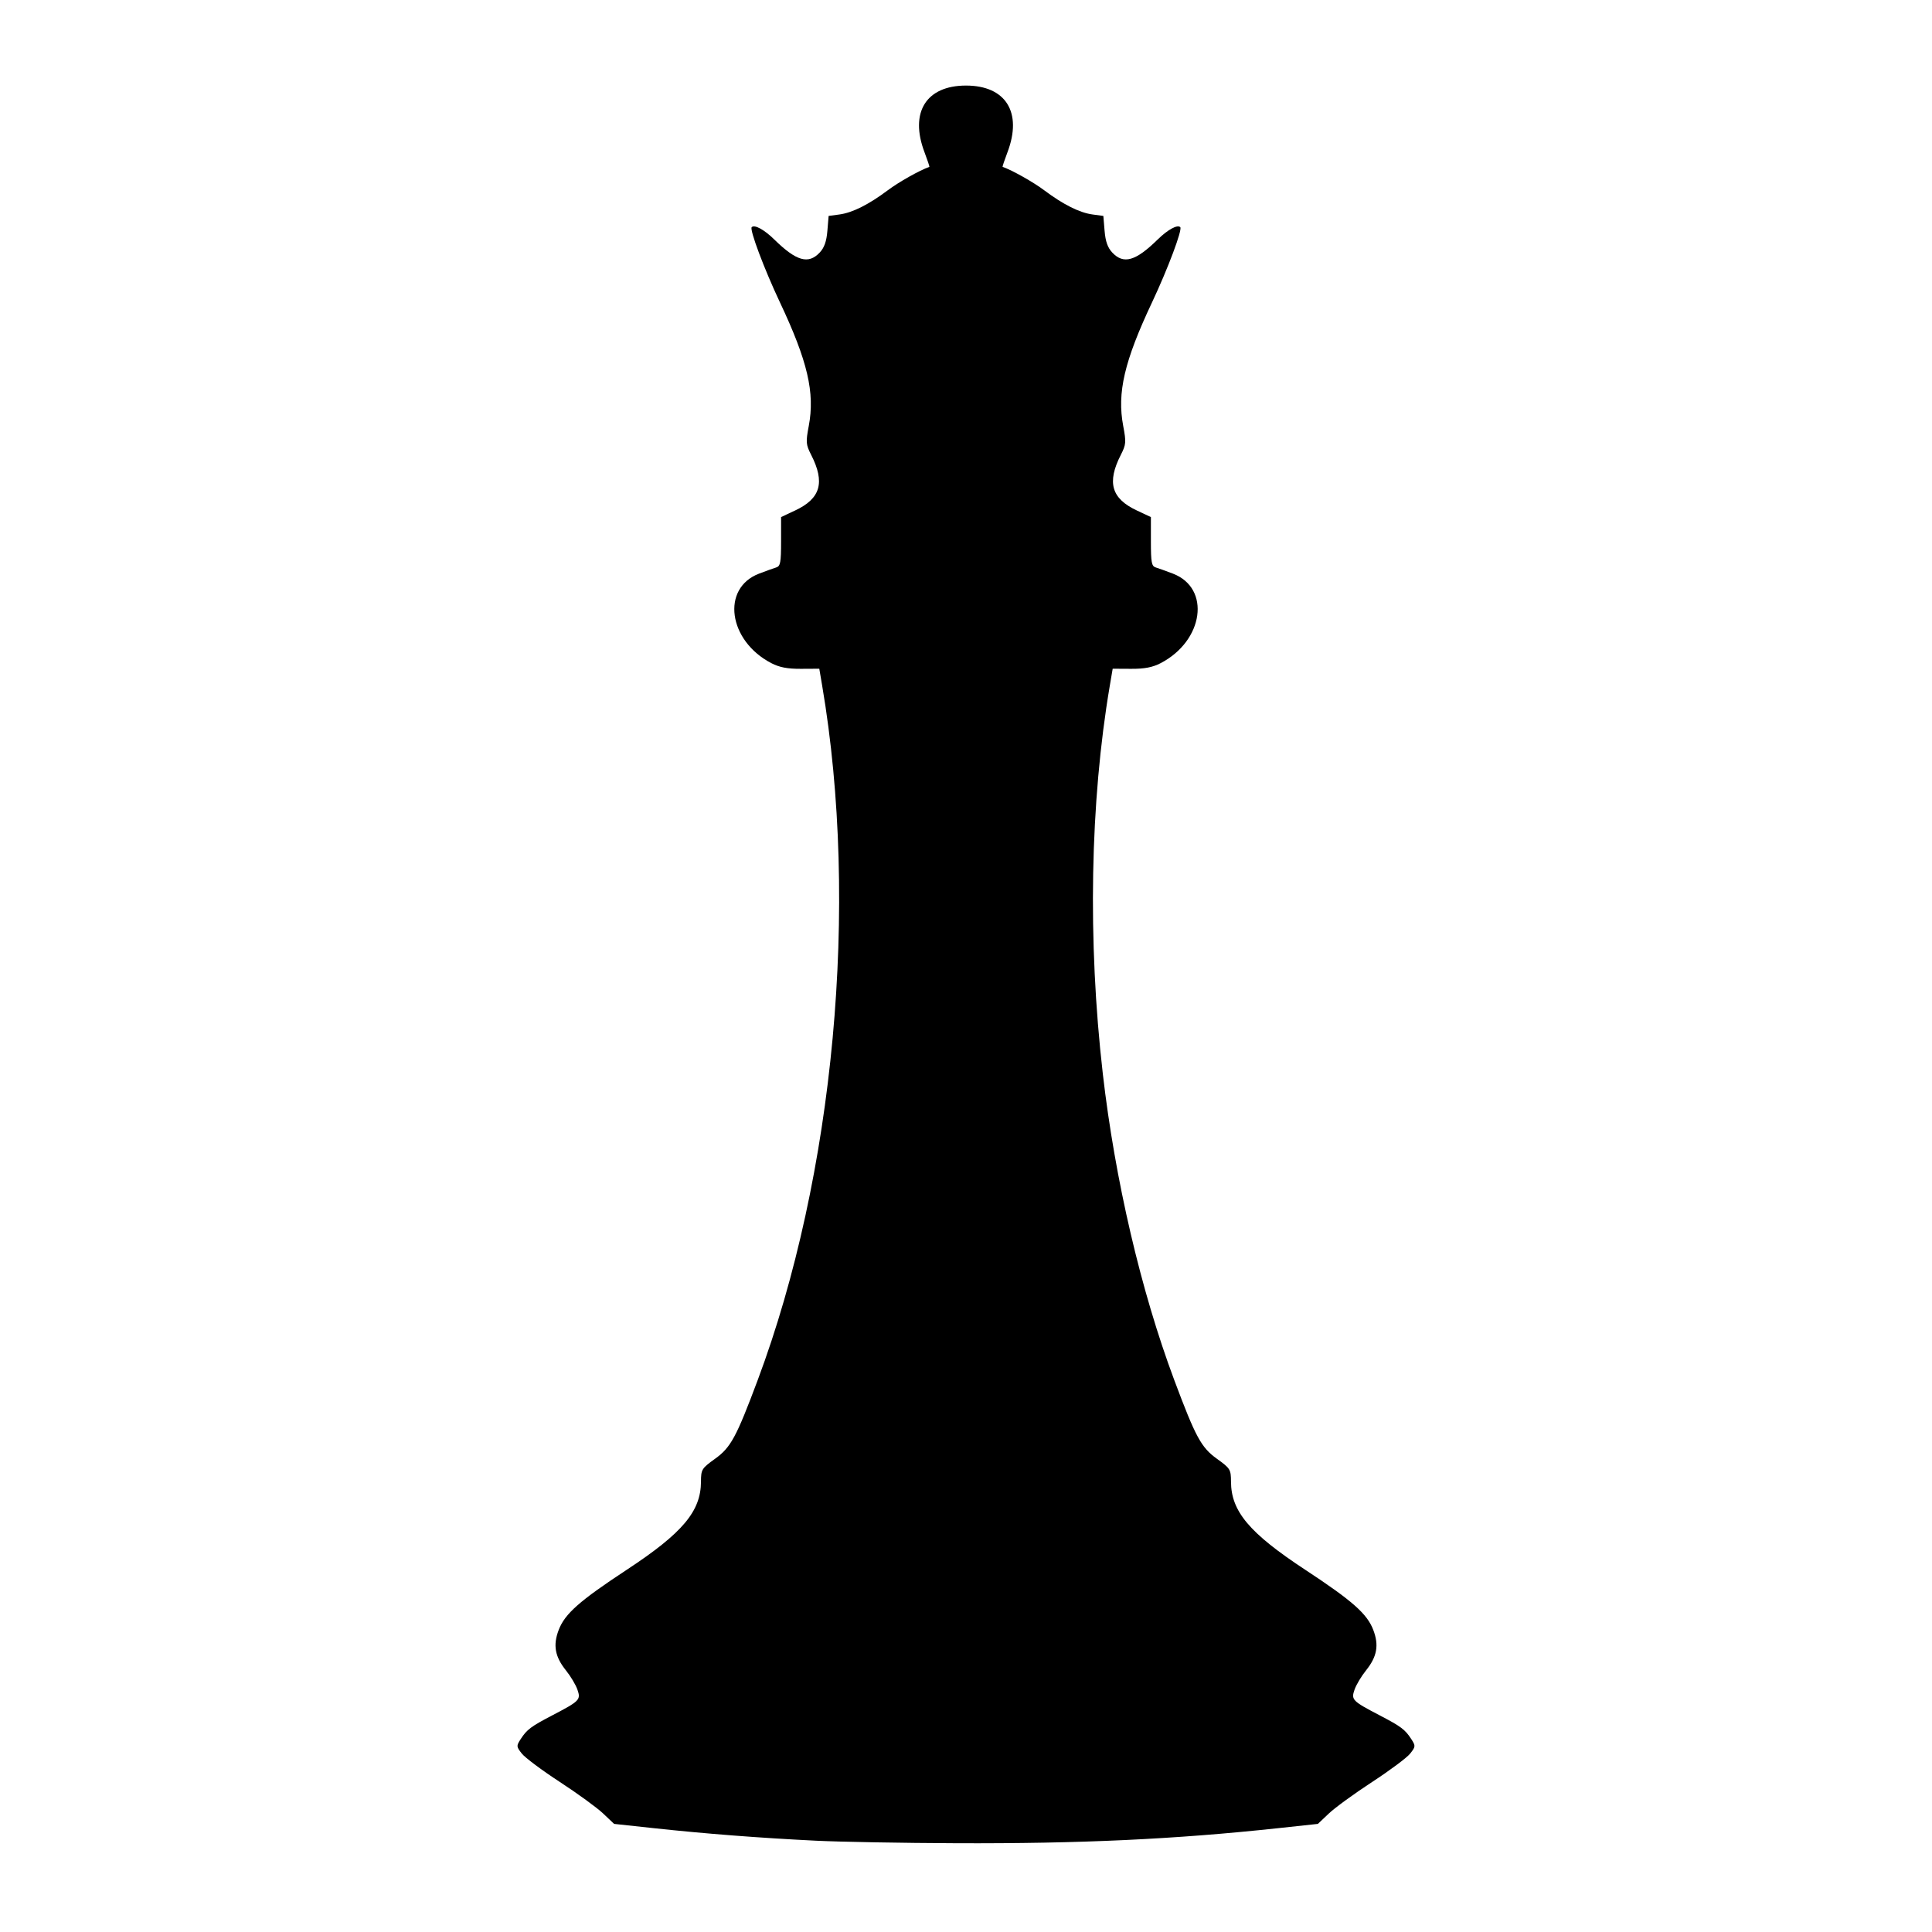 <?xml version="1.0" encoding="UTF-8" standalone="no"?>
<!-- Created with Inkscape (http://www.inkscape.org/) -->

<svg
   xmlns:dc="http://purl.org/dc/elements/1.1/"
   xmlns:cc="http://creativecommons.org/ns#"
   xmlns:rdf="http://www.w3.org/1999/02/22-rdf-syntax-ns#"
   xmlns:svg="http://www.w3.org/2000/svg"
   xmlns="http://www.w3.org/2000/svg"
   xmlns:sodipodi="http://sodipodi.sourceforge.net/DTD/sodipodi-0.dtd"
   xmlns:inkscape="http://www.inkscape.org/namespaces/inkscape"
   version="1.1"
   id="svg3748"
   width="933.333"
   height="933.333"
   viewBox="0 0 933.333 933.333"
   sodipodi:docname="Queen.svg"
   inkscape:version="0.92.4 (5da689c313, 2019-01-14)">
  <defs
     id="defs3752" />
  <sodipodi:namedview
     pagecolor="#ffffff"
     bordercolor="#666666"
     borderopacity="1"
     objecttolerance="10"
     gridtolerance="10"
     guidetolerance="10"
     inkscape:pageopacity="0"
     inkscape:pageshadow="2"
     inkscape:window-width="1920"
     inkscape:window-height="1017"
     id="namedview3750"
     showgrid="false"
     inkscape:zoom="0.71518802"
     inkscape:cx="479.47946"
     inkscape:cy="430.25023"
     inkscape:window-x="-8"
     inkscape:window-y="-8"
     inkscape:window-maximized="1"
     inkscape:current-layer="svg3748" />
  <path
     style="fill:#000000;stroke-width:1.333"
     d="m 394,889.22 c -26.842,-1.315 -53.176,-3.35 -78,-6.029 l -19.333,-2.086 -5.333,-5.055 c -2.933,-2.78 -12.334,-9.621 -20.89,-15.201 -8.556,-5.58 -16.815,-11.746 -18.353,-13.701 -2.666,-3.389 -2.691,-3.716 -0.544,-7.017 3.009,-4.625 4.924,-6.068 15.12,-11.388 13.432,-7.01 13.997,-7.586 12.276,-12.523 -0.803,-2.304 -3.281,-6.454 -5.505,-9.223 -5.358,-6.667 -6.358,-12.201 -3.539,-19.582 2.988,-7.823 10.006,-14.026 32.946,-29.117 26.91,-17.703 35.725,-28.172 35.793,-42.505 0.028,-5.926 0.338,-6.43 6.818,-11.086 7.574,-5.441 10.26,-10.402 20.606,-38.06 36.983,-98.865 49.106,-229.567 31.115,-335.453 l -1.383,-8.14 -8.897,0.047 c -6.477,0.034 -10.352,-0.707 -14.248,-2.726 -20.864,-10.812 -24.359,-36.222 -5.951,-43.26 3.282,-1.255 7.018,-2.6 8.301,-2.99 1.993,-0.605 2.333,-2.429 2.333,-12.522 v -11.814 l 6.774,-3.173 c 12.338,-5.779 14.568,-13.533 7.74,-26.916 -2.522,-4.943 -2.615,-6.095 -1.134,-13.948 3.025,-16.029 -0.541,-31.298 -13.946,-59.716 -7.616,-16.147 -14.752,-35.163 -13.62,-36.295 1.367,-1.367 6.047,1.19 10.911,5.963 10.637,10.436 16.475,12.115 21.931,6.307 2.233,-2.376 3.292,-5.371 3.718,-10.512 l 0.596,-7.188 5.201,-0.698 c 6.301,-0.845 14.158,-4.777 23.398,-11.708 5.29,-3.968 15.368,-9.639 20.064,-11.29 0.166,-0.058 -0.884,-3.227 -2.333,-7.041 -7.315,-19.251 0.756,-32.24 20.032,-32.24 19.276,0 27.346,12.989 20.032,32.24 -1.449,3.814 -2.499,6.983 -2.333,7.041 4.696,1.651 14.775,7.322 20.064,11.29 9.24,6.932 17.098,10.863 23.398,11.708 l 5.201,0.698 0.596,7.188 c 0.426,5.141 1.485,8.135 3.718,10.512 5.457,5.808 11.294,4.13 21.931,-6.307 4.864,-4.772 9.544,-7.33 10.911,-5.963 1.132,1.132 -6.004,20.148 -13.62,36.295 -13.405,28.418 -16.97,43.687 -13.946,59.716 1.482,7.853 1.388,9.005 -1.134,13.948 -6.828,13.383 -4.598,21.137 7.74,26.916 l 6.774,3.173 v 11.814 c 0,10.093 0.34,11.917 2.333,12.522 1.283,0.389 5.019,1.735 8.301,2.99 18.409,7.038 14.914,32.447 -5.951,43.26 -3.895,2.019 -7.771,2.76 -14.248,2.726 l -8.897,-0.047 -1.383,8.14 c -9.549,56.199 -10.762,123.281 -3.392,187.474 5.881,51.217 18.411,104.951 34.507,147.98 10.346,27.657 13.032,32.618 20.606,38.06 6.48,4.655 6.791,5.16 6.818,11.086 0.068,14.333 8.883,24.802 35.793,42.505 22.94,15.091 29.959,21.294 32.946,29.117 2.819,7.381 1.819,12.915 -3.539,19.582 -2.225,2.768 -4.702,6.919 -5.505,9.223 -1.721,4.937 -1.157,5.513 12.276,12.523 10.195,5.321 12.111,6.763 15.12,11.388 2.147,3.301 2.122,3.628 -0.544,7.017 -1.538,1.955 -9.797,8.121 -18.353,13.701 -8.556,5.58 -17.956,12.421 -20.89,15.201 l -5.333,5.055 -19.333,2.082 c -49.645,5.346 -95.623,7.495 -155.333,7.261 -25.667,-0.101 -56.267,-0.653 -68,-1.228 z"
     id="path3758"
     inkscape:connector-curvature="0" />
</svg>
